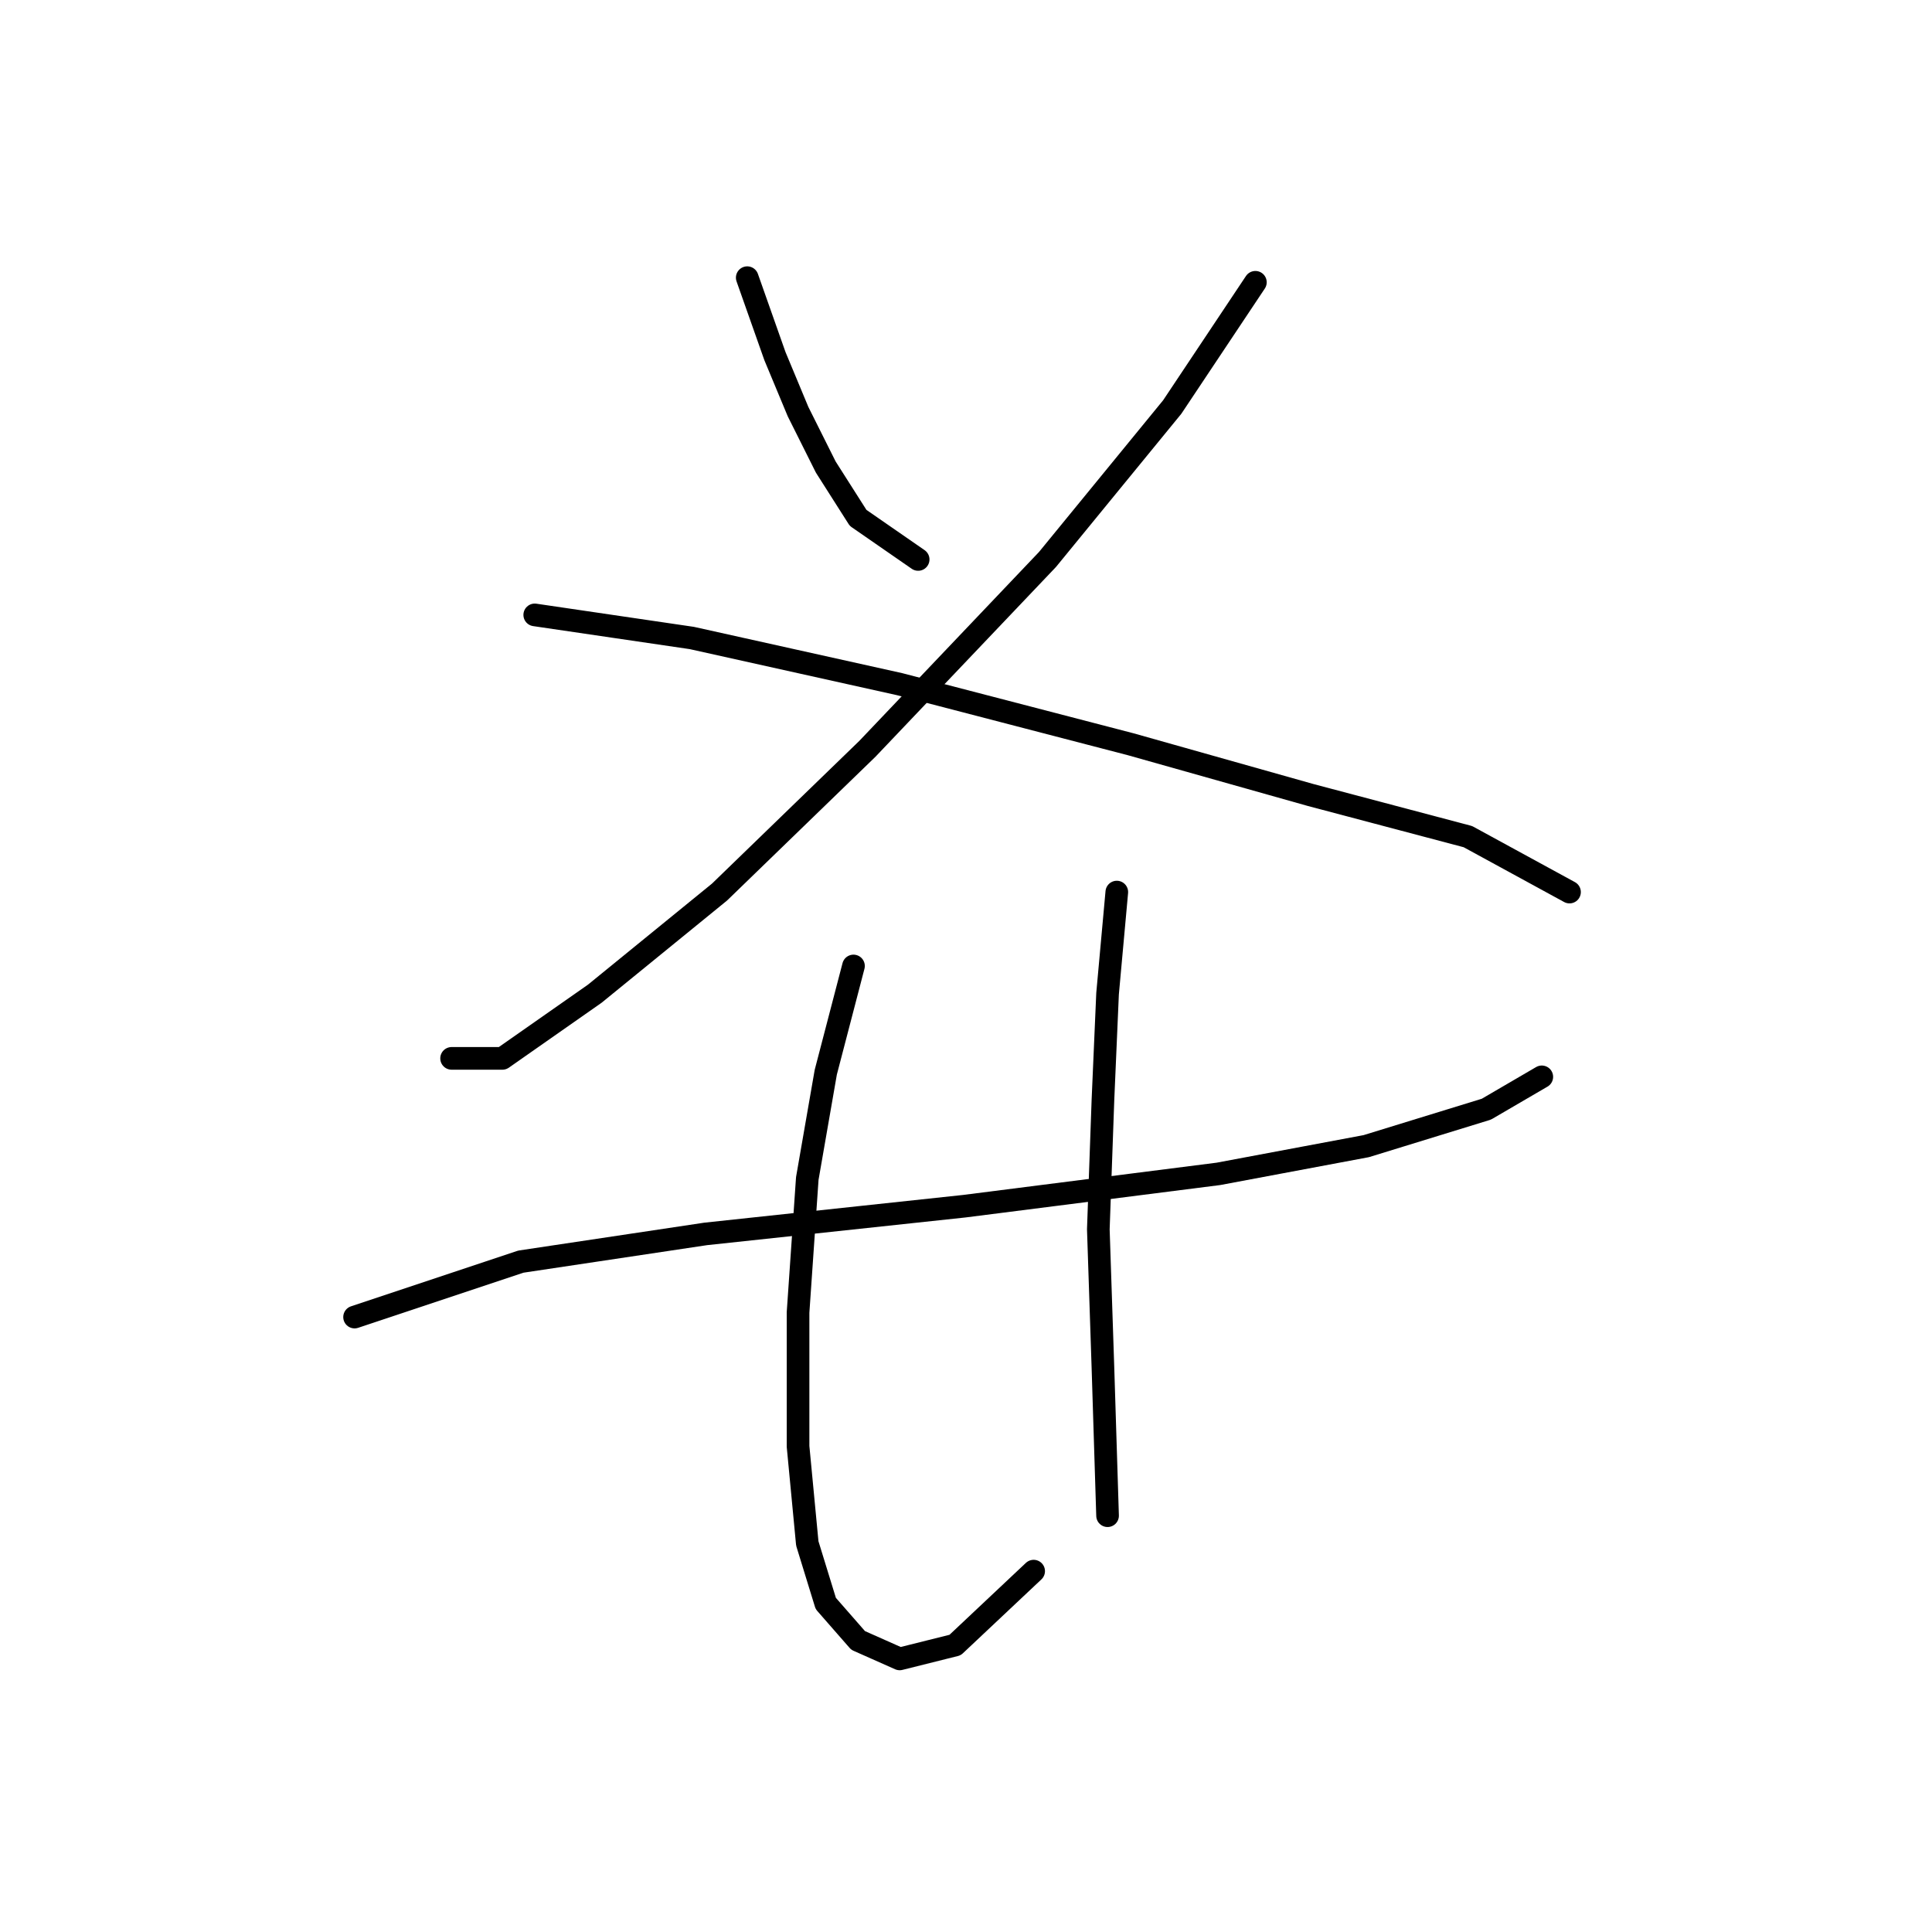 <?xml version="1.0" standalone="no"?>
    <svg width="256" height="256" xmlns="http://www.w3.org/2000/svg" version="1.1">
    <polyline stroke="black" stroke-width="3" stroke-linecap="round" fill="transparent" stroke-linejoin="round" points="99.013 36.793 102.686 47.198 105.746 54.544 109.419 61.889 113.704 68.622 121.661 74.131 121.661 74.131 " />
        <polyline stroke="black" stroke-width="3" stroke-linecap="round" fill="transparent" stroke-linejoin="round" points="166.345 37.405 155.327 53.932 138.8 74.131 114.928 99.228 95.34 118.204 78.813 131.67 66.571 140.24 59.838 140.24 59.838 140.24 " />
        <polyline stroke="black" stroke-width="3" stroke-linecap="round" fill="transparent" stroke-linejoin="round" points="70.856 81.477 91.668 84.537 119.213 90.658 149.818 98.616 173.691 105.349 194.503 110.858 207.969 118.204 207.969 118.204 " />
        <polyline stroke="black" stroke-width="3" stroke-linecap="round" fill="transparent" stroke-linejoin="round" points="46.983 174.518 69.019 167.173 93.504 163.5 127.782 159.827 161.448 155.543 181.036 151.87 196.951 146.973 204.296 142.688 204.296 142.688 " />
        <polyline stroke="black" stroke-width="3" stroke-linecap="round" fill="transparent" stroke-linejoin="round" points="113.091 127.997 109.419 142.076 106.97 156.155 105.746 173.906 105.746 191.657 106.97 204.512 109.419 212.469 113.704 217.366 119.213 219.814 126.558 217.978 136.964 208.184 136.964 208.184 " />
        <polyline stroke="black" stroke-width="3" stroke-linecap="round" fill="transparent" stroke-linejoin="round" points="147.982 118.204 146.758 131.67 146.146 145.749 145.534 162.888 146.146 181.251 146.758 200.839 146.758 200.839 " />
        </svg>